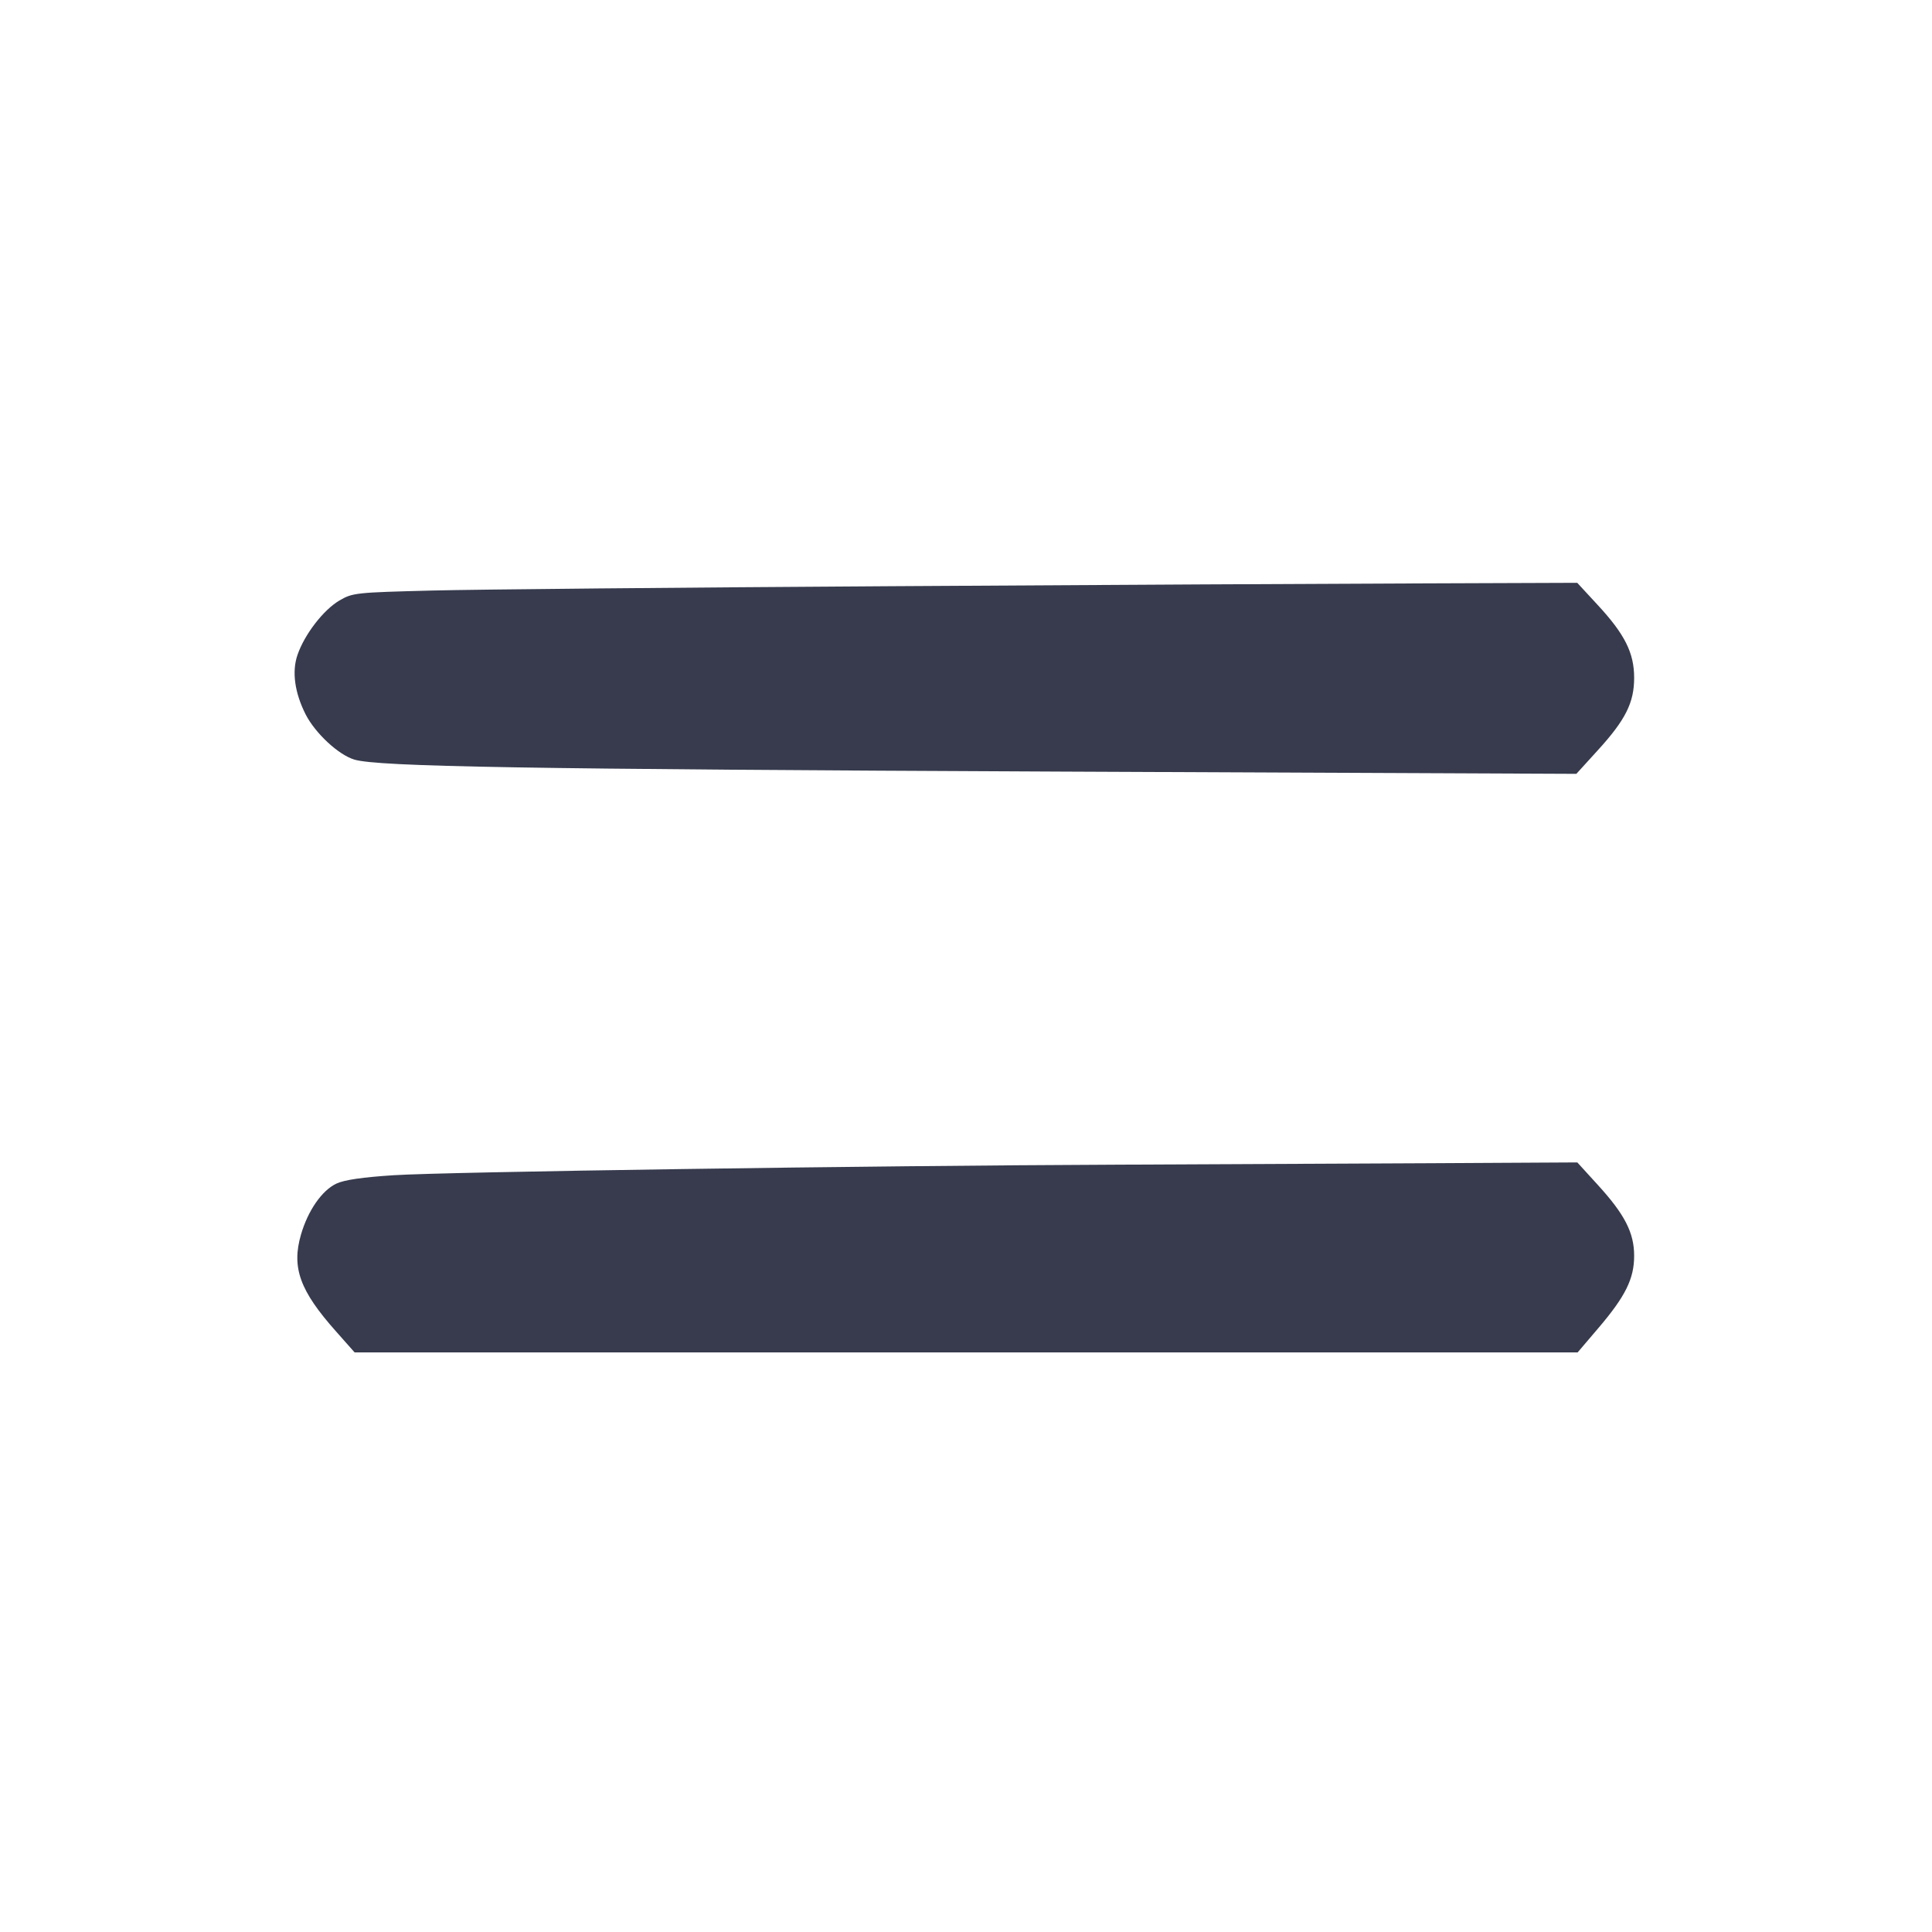 <svg width="24" height="24" viewBox="0 0 24 24" fill="none" xmlns="http://www.w3.org/2000/svg"><path d="M11.060 7.282 C 8.464 7.298,5.900 7.322,5.363 7.336 C 4.418 7.360,4.380 7.364,4.216 7.460 C 4.017 7.577,3.782 7.882,3.695 8.137 C 3.624 8.345,3.661 8.607,3.798 8.877 C 3.918 9.110,4.205 9.377,4.402 9.436 C 4.697 9.524,6.519 9.555,13.181 9.585 L 19.582 9.613 19.844 9.325 C 20.192 8.944,20.300 8.730,20.300 8.420 C 20.300 8.110,20.184 7.879,19.846 7.514 L 19.593 7.240 17.686 7.247 C 16.638 7.250,13.656 7.266,11.060 7.282 M13.880 14.468 C 10.816 14.480,5.541 14.557,4.891 14.599 C 4.503 14.624,4.277 14.657,4.179 14.703 C 3.999 14.788,3.826 15.037,3.739 15.336 C 3.620 15.746,3.724 16.033,4.173 16.538 L 4.405 16.800 12.001 16.800 L 19.598 16.800 19.857 16.496 C 20.192 16.103,20.300 15.885,20.300 15.600 C 20.300 15.314,20.184 15.087,19.850 14.721 L 19.594 14.440 17.767 14.450 C 16.762 14.455,15.013 14.463,13.880 14.468 " fill="#373B4D" stroke="none" fill-rule="evenodd"></path></svg>